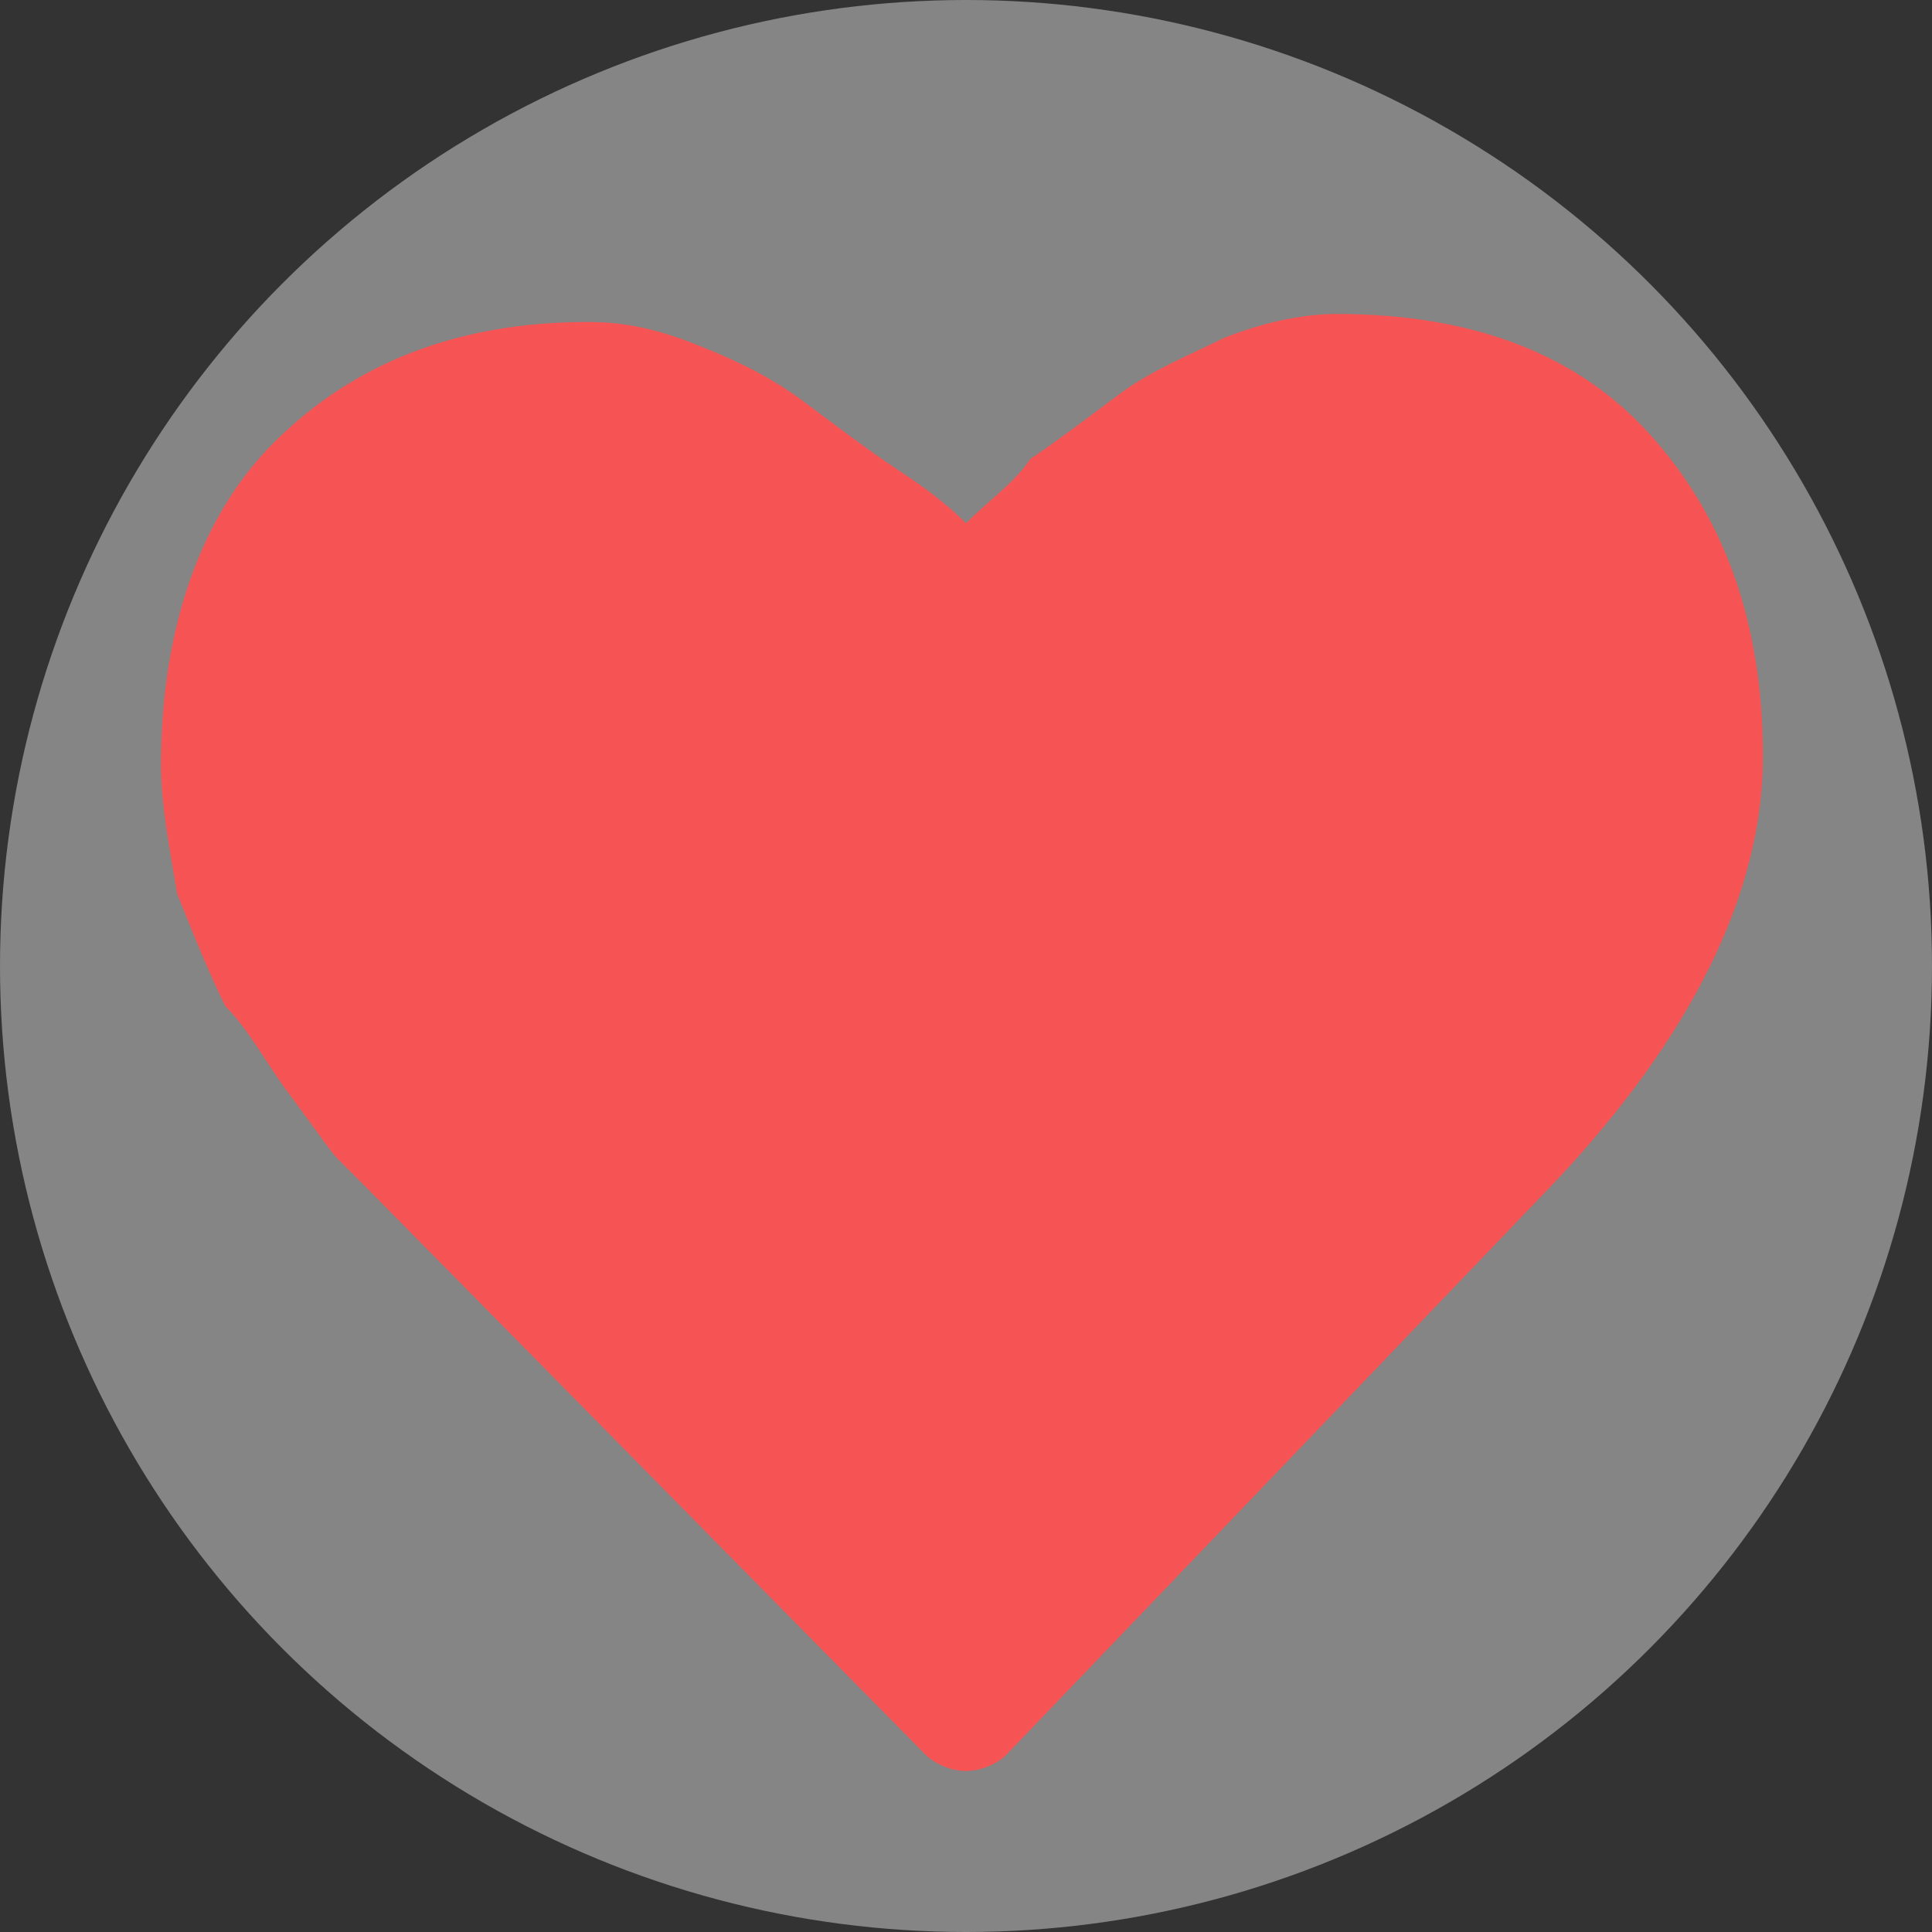 <?xml version="1.0" encoding="utf-8"?>
<!-- Generator: Adobe Illustrator 22.1.0, SVG Export Plug-In . SVG Version: 6.00 Build 0)  -->
<svg version="1.1" id="Capa_1" xmlns="http://www.w3.org/2000/svg" xmlns:xlink="http://www.w3.org/1999/xlink" x="0px" y="0px"
	 viewBox="0 0 24 24" style="enable-background:new 0 0 24 24;" xml:space="preserve">
<rect x="0" y="0" width="24" height="24" fill="#333333" stroke="none"/>
<style type="text/css">
	.st0{clip-path:url(#SVGID_2_);}
	.st1{opacity:0.4;clip-path:url(#SVGID_4_);fill:#FFFFFF;}
	.st2{clip-path:url(#SVGID_6_);}
	.st3{clip-path:url(#SVGID_8_);fill:#F65454;}
</style>
<g>
	<defs>
		<circle id="SVGID_1_" cx="12" cy="12" r="12"/>
	</defs>
	<clipPath id="SVGID_2_">
		<use xlink:href="#SVGID_1_"  style="overflow:visible;"/>
	</clipPath>
	<g class="st0">
		<defs>
			<rect id="SVGID_3_" x="-27" y="-18" width="132" height="61"/>
		</defs>
		<clipPath id="SVGID_4_">
			<use xlink:href="#SVGID_3_"  style="overflow:visible;"/>
		</clipPath>
		<rect x="-5" y="-5" class="st1" width="34" height="34"/>
	</g>
</g>
<g>
	<defs>
		<path id="SVGID_5_" d="M12.5,21.8C12.4,21.9,12.2,22,12,22s-0.4-0.1-0.5-0.2l-7-7.1c-0.1-0.1-0.2-0.2-0.3-0.3
			c-0.1-0.1-0.3-0.4-0.6-0.8c-0.3-0.4-0.5-0.8-0.8-1.1c-0.2-0.4-0.4-0.9-0.6-1.4C2.1,10.5,2,10,2,9.5c0-1.7,0.5-3.1,1.4-4
			C4.4,4.5,5.7,4,7.3,4c0.5,0,0.9,0.1,1.4,0.3c0.5,0.2,0.9,0.4,1.3,0.7c0.4,0.3,0.8,0.6,1.1,0.8C11.4,6,11.7,6.2,12,6.5
			c0.3-0.3,0.6-0.5,0.8-0.8c0.3-0.2,0.7-0.5,1.1-0.8c0.4-0.3,0.9-0.5,1.3-0.7c0.5-0.2,1-0.3,1.4-0.3c1.7,0,3,0.5,3.9,1.5
			c0.9,1,1.4,2.3,1.4,4c0,1.7-0.9,3.5-2.6,5.3L12.5,21.8L12.5,21.8z"/>
	</defs>
	<clipPath id="SVGID_6_">
		<use xlink:href="#SVGID_5_"  style="overflow:visible;"/>
	</clipPath>
	<g class="st2">
		<defs>
			<rect id="SVGID_7_" x="-27" y="-18" width="132" height="61"/>
		</defs>
		<clipPath id="SVGID_8_">
			<use xlink:href="#SVGID_7_"  style="overflow:visible;"/>
		</clipPath>
		<rect x="-3" y="-1" class="st3" width="30" height="28"/>
	</g>
</g>
</svg>
